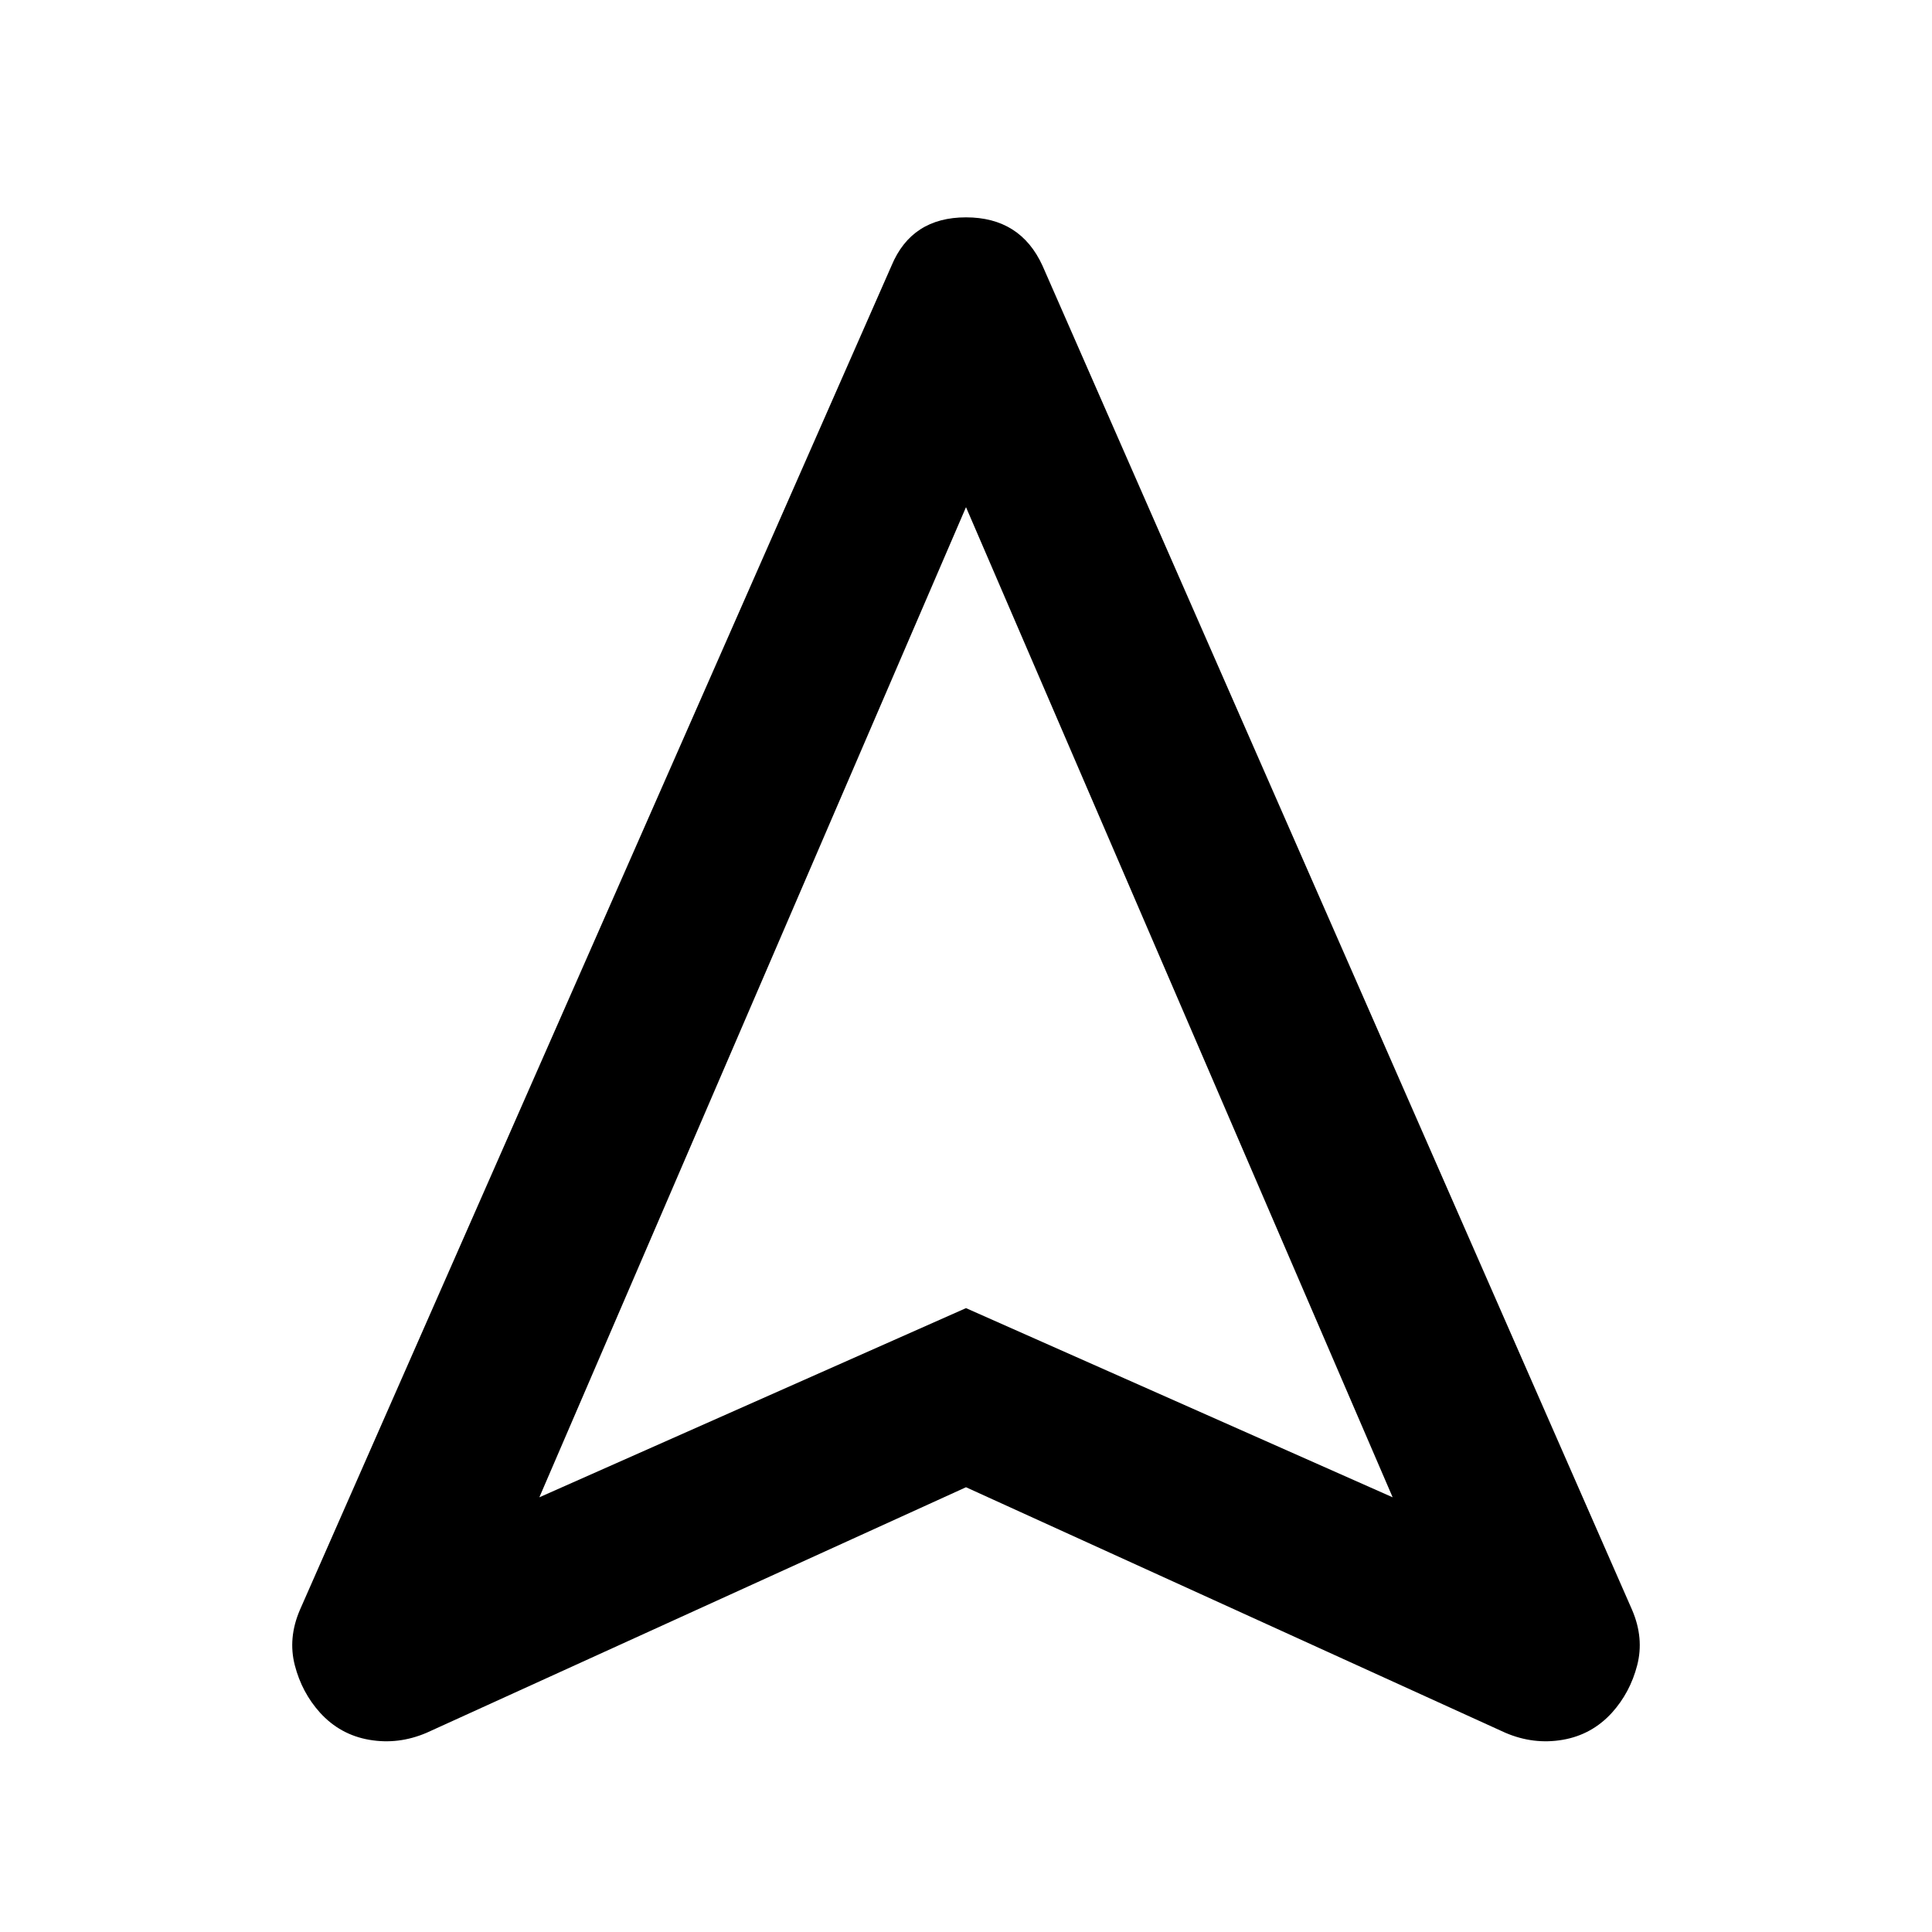 <svg xmlns="http://www.w3.org/2000/svg" height="48" width="48"><path d="M10.6 43.05Q9.9 43.35 9.175 43.225Q8.45 43.1 7.95 42.55Q7.5 42.05 7.325 41.375Q7.15 40.7 7.45 40L22.15 6.6Q22.65 5.4 24 5.4Q25.35 5.4 25.9 6.6L40.55 40Q40.85 40.7 40.675 41.375Q40.5 42.05 40.05 42.55Q39.55 43.1 38.825 43.225Q38.1 43.35 37.4 43.05L24 36.95ZM13.4 37.2 24 32.5 34.6 37.2 24 12.6ZM24 32.5Z"/></svg>